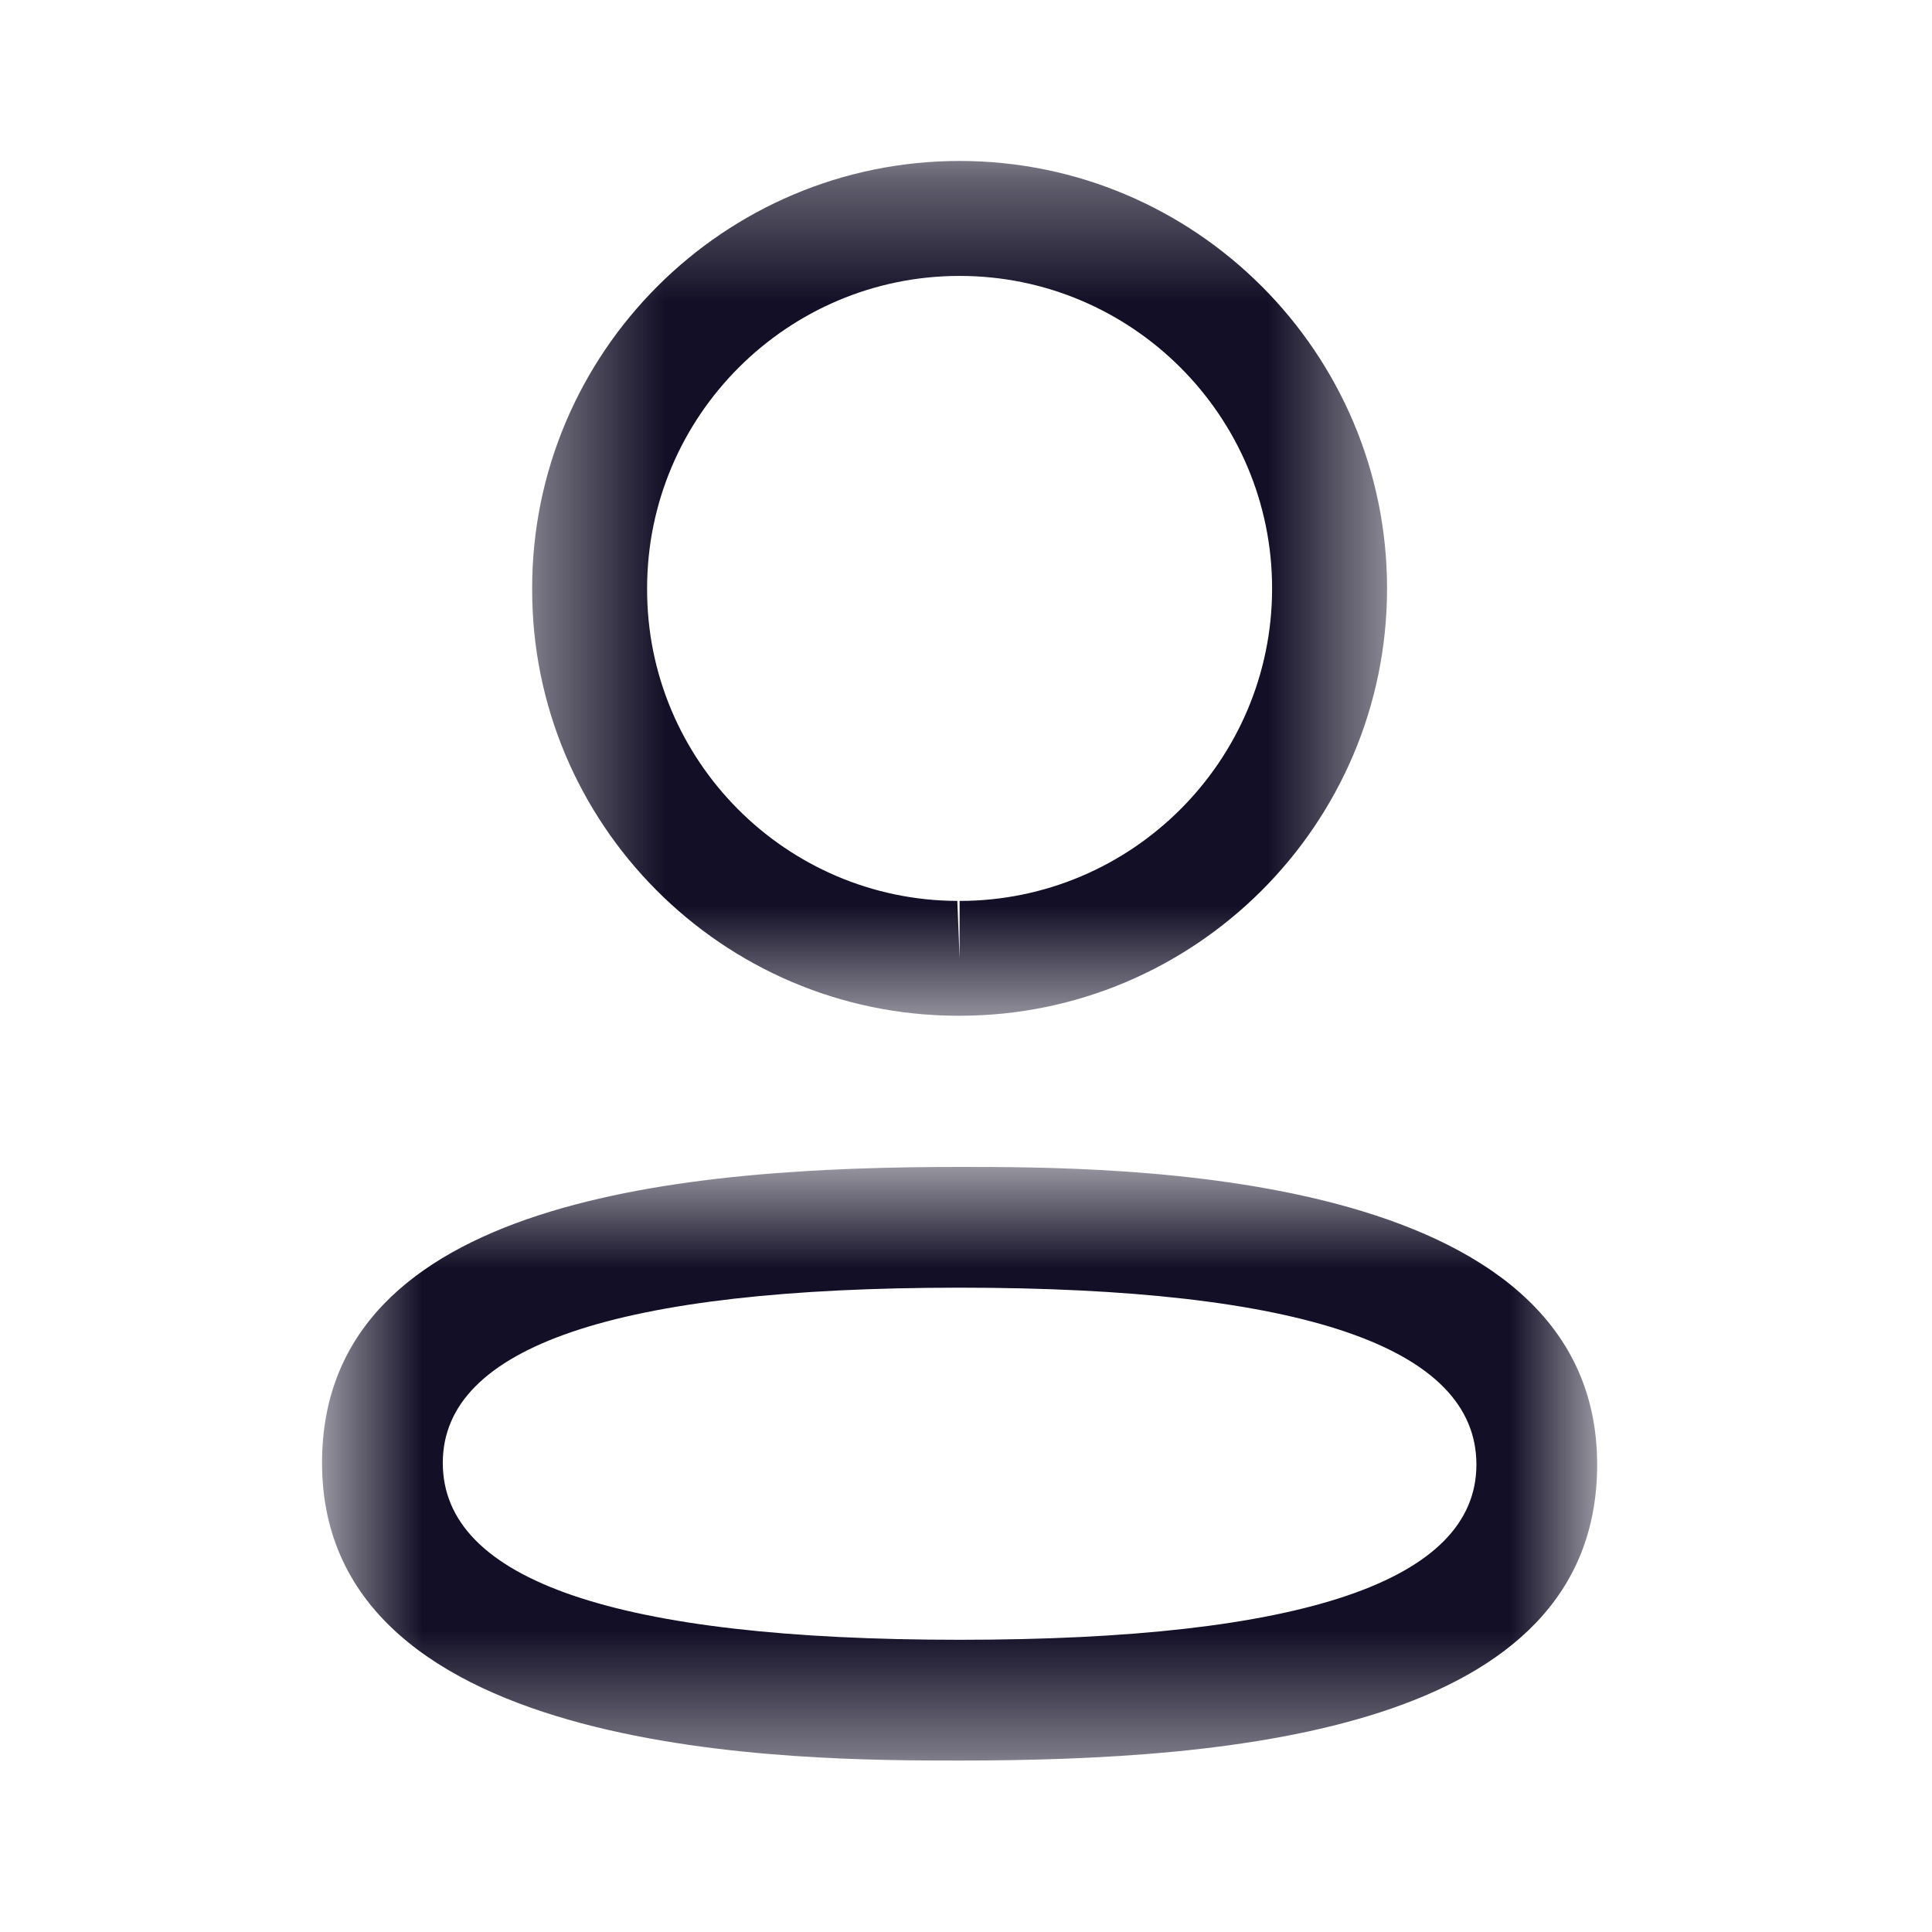 <svg width="16" height="16" viewBox="0 0 16 16" fill="none" xmlns="http://www.w3.org/2000/svg">
<mask id="mask0_721_1050" style="mask-type:luminance" maskUnits="userSpaceOnUse" x="2" y="9" width="12" height="6">
<path fill-rule="evenodd" clip-rule="evenodd" d="M2.667 9.664H13.227V14.58H2.667V9.664Z" fill="white"/>
</mask>
<g mask="url(#mask0_721_1050)">
<path fill-rule="evenodd" clip-rule="evenodd" d="M7.947 10.664C5.107 10.664 3.667 11.152 3.667 12.115C3.667 13.087 5.107 13.58 7.947 13.58C10.787 13.58 12.227 13.092 12.227 12.129C12.227 11.157 10.787 10.664 7.947 10.664M7.947 14.58C6.641 14.58 2.667 14.58 2.667 12.115C2.667 9.918 5.681 9.664 7.947 9.664C9.253 9.664 13.227 9.664 13.227 12.129C13.227 14.326 10.213 14.58 7.947 14.58" fill="#130F26"/>
</g>
<mask id="mask1_721_1050" style="mask-type:luminance" maskUnits="userSpaceOnUse" x="4" y="1" width="8" height="8">
<path fill-rule="evenodd" clip-rule="evenodd" d="M4.407 1.333H11.487V8.413H4.407V1.333Z" fill="white"/>
</mask>
<g mask="url(#mask1_721_1050)">
<path fill-rule="evenodd" clip-rule="evenodd" d="M7.947 2.285C6.52 2.285 5.359 3.446 5.359 4.873C5.354 6.296 6.507 7.456 7.928 7.461L7.947 7.937V7.461C9.374 7.461 10.535 6.3 10.535 4.873C10.535 3.446 9.374 2.285 7.947 2.285M7.947 8.412H7.926C5.978 8.406 4.4 6.818 4.407 4.871C4.407 2.921 5.995 1.333 7.947 1.333C9.899 1.333 11.487 2.921 11.487 4.873C11.487 6.825 9.899 8.412 7.947 8.412" fill="#130F26"/>
</g>
</svg>
